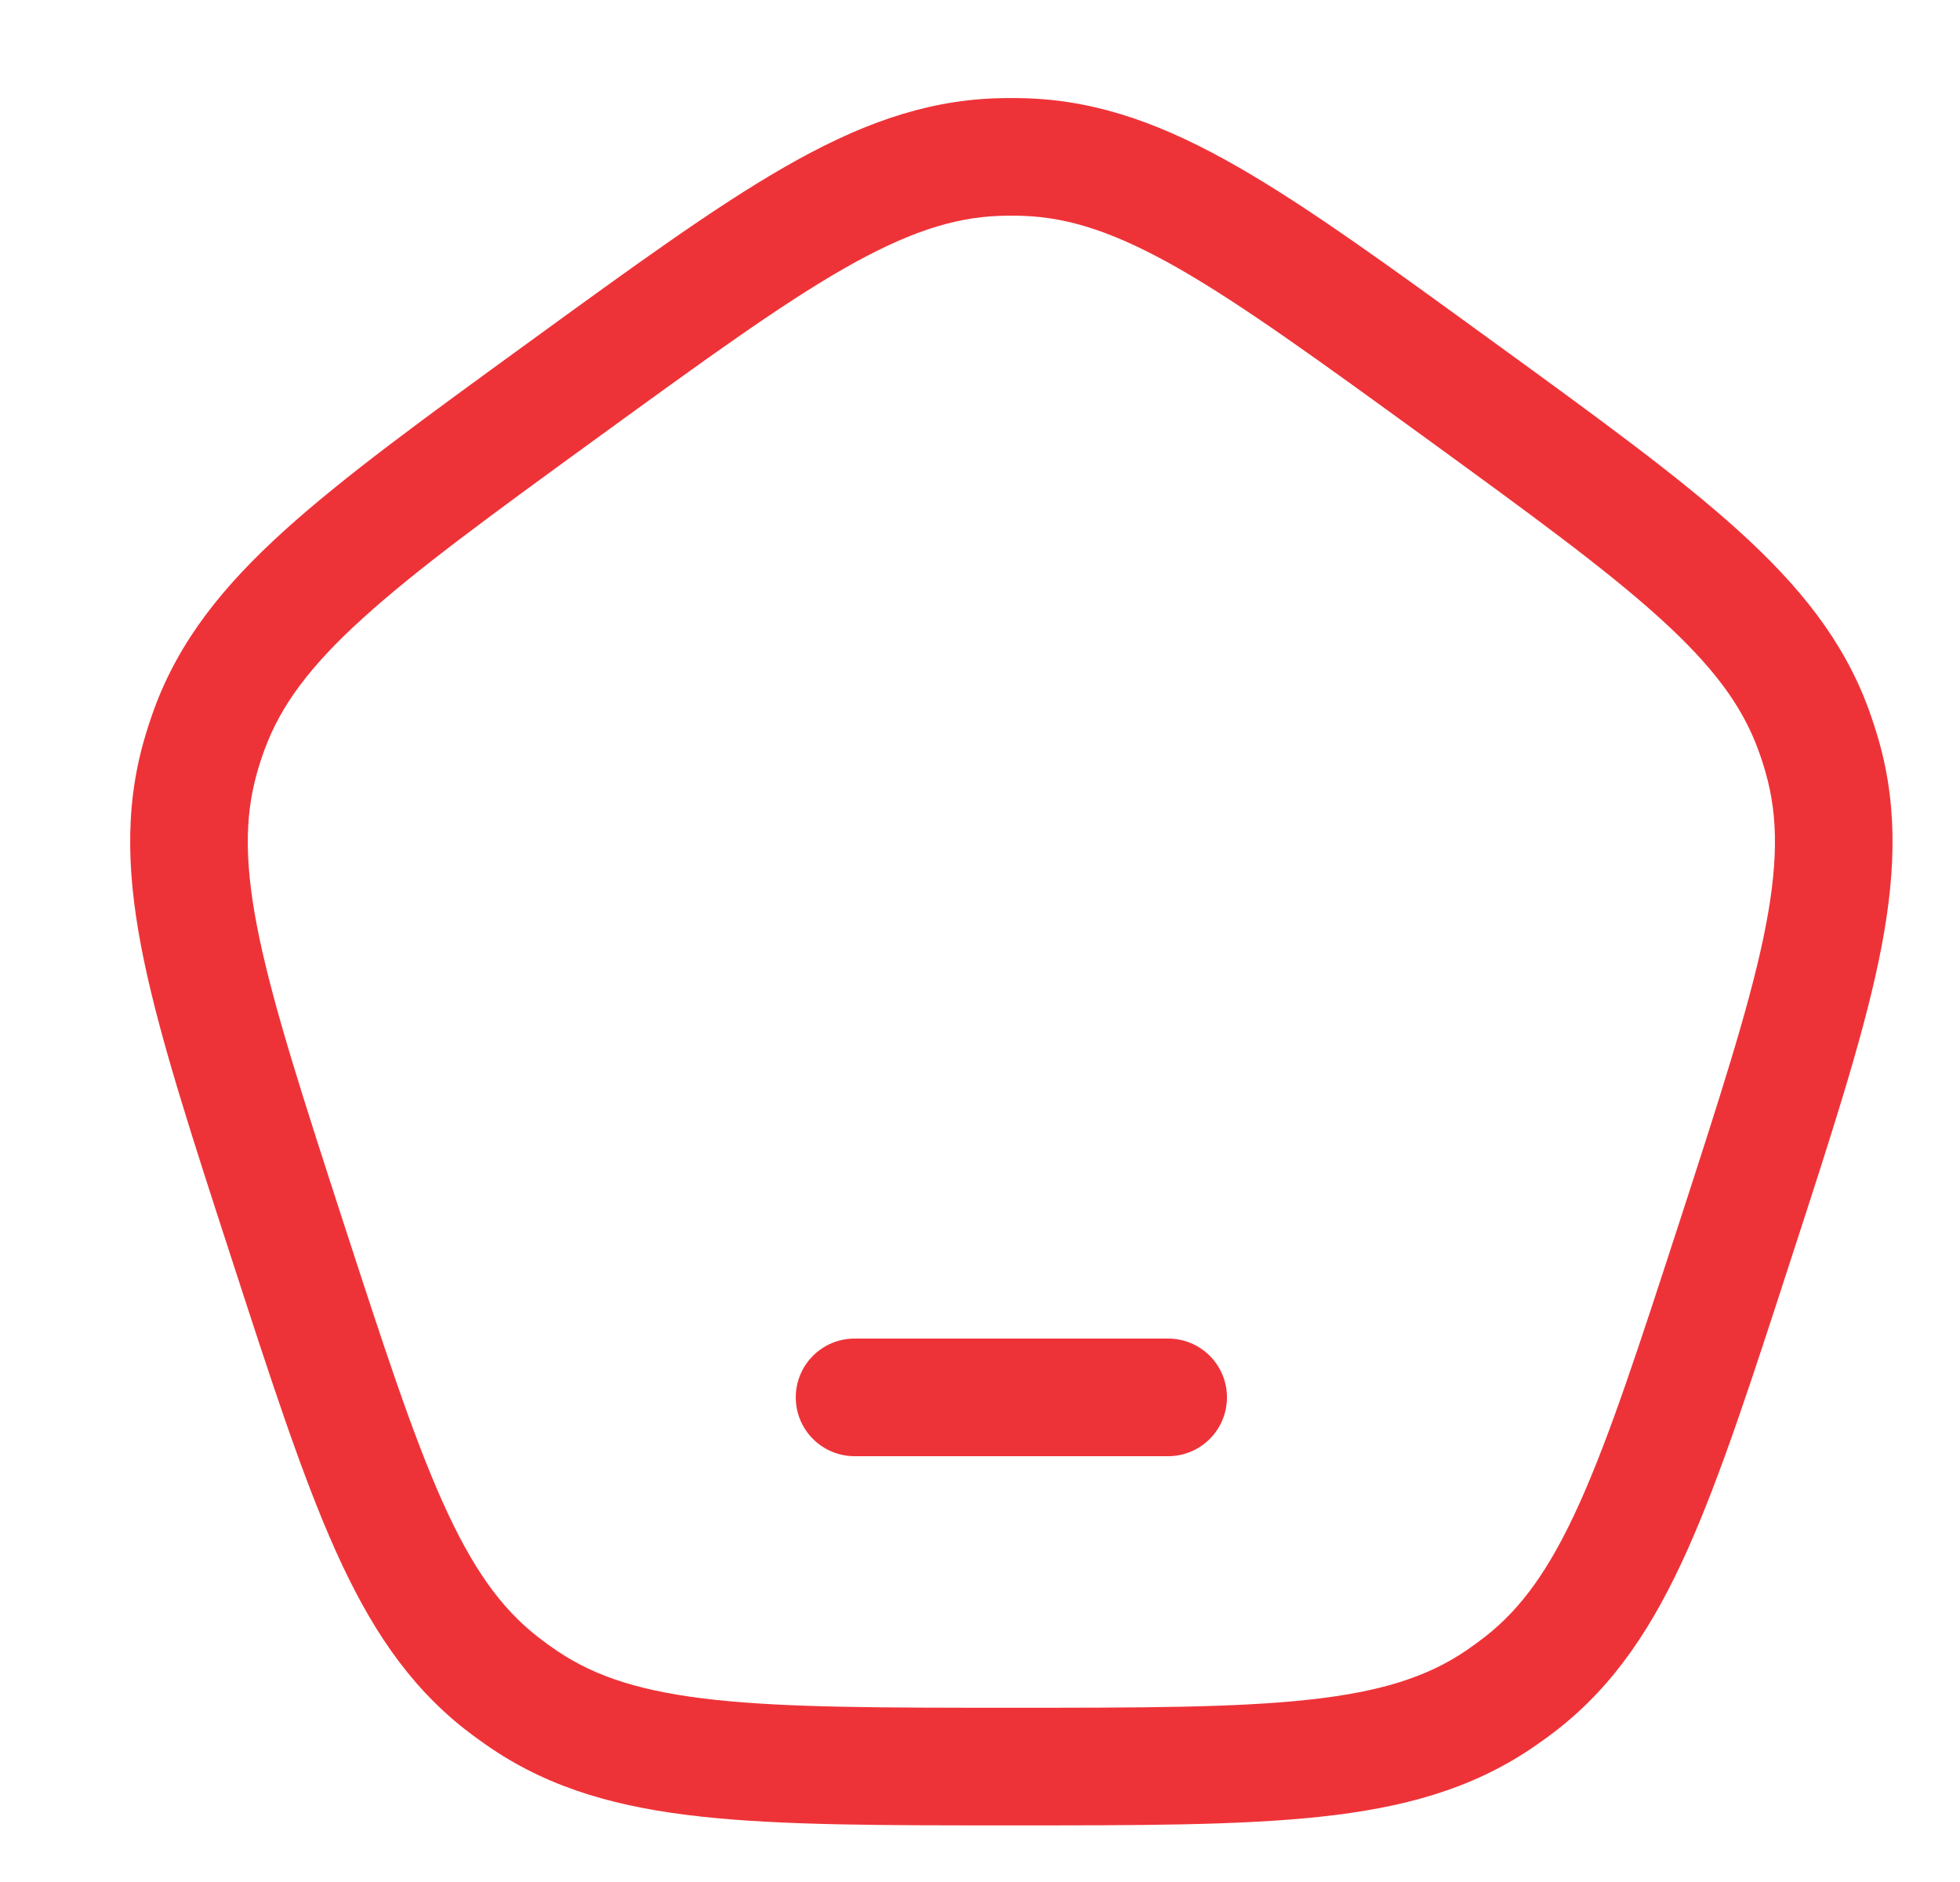 <svg width="25" height="24" viewBox="0 0 25 24" fill="none" xmlns="http://www.w3.org/2000/svg">
<g clip-path="url(#clip0_60_240)">
<path d="M3.667 15.82L4.38 15.588L3.667 15.82ZM2.556 9.652L3.278 9.857L2.556 9.652ZM7.194 4.966L6.753 4.359L7.194 4.966ZM2.67 9.303L3.374 9.561L2.67 9.303ZM6.691 21.678L6.272 22.3L6.691 21.678ZM6.394 21.462L5.931 22.053L6.394 21.462ZM22.133 15.82L21.42 15.588L22.133 15.82ZM19.406 21.462L19.869 22.053L19.406 21.462ZM19.109 21.678L19.528 22.3L19.109 21.678ZM18.606 4.966L19.047 4.359L18.606 4.966ZM23.13 9.303L22.426 9.561L23.13 9.303ZM23.244 9.652L22.522 9.857L23.244 9.652ZM13.083 2.003L13.056 2.753L13.083 2.003ZM12.717 2.003L12.744 2.753L12.717 2.003ZM10.9 17.07C10.486 17.07 10.15 17.405 10.15 17.82C10.15 18.234 10.486 18.57 10.9 18.57V17.07ZM14.9 18.57C15.314 18.57 15.65 18.234 15.65 17.82C15.65 17.405 15.314 17.07 14.9 17.07V18.57ZM4.38 15.588C3.866 14.005 3.5 12.874 3.307 11.956C3.119 11.055 3.115 10.43 3.278 9.857L1.835 9.446C1.581 10.339 1.623 11.23 1.839 12.263C2.052 13.279 2.449 14.499 2.954 16.051L4.38 15.588ZM6.753 4.359C5.433 5.318 4.394 6.072 3.625 6.768C2.842 7.477 2.284 8.174 1.965 9.045L3.374 9.561C3.579 9.001 3.949 8.498 4.632 7.88C5.327 7.25 6.288 6.551 7.635 5.572L6.753 4.359ZM3.278 9.857C3.306 9.757 3.338 9.658 3.374 9.561L1.965 9.045C1.917 9.177 1.874 9.311 1.835 9.446L3.278 9.857ZM12.9 21.778C11.236 21.778 10.047 21.777 9.114 21.676C8.199 21.577 7.604 21.388 7.109 21.055L6.272 22.3C7.043 22.818 7.904 23.054 8.953 23.167C9.985 23.279 11.268 23.278 12.9 23.278V21.778ZM2.954 16.051C3.458 17.603 3.854 18.824 4.279 19.771C4.711 20.734 5.201 21.48 5.931 22.053L6.857 20.872C6.388 20.505 6.024 19.997 5.647 19.157C5.263 18.301 4.895 17.171 4.38 15.588L2.954 16.051ZM7.109 21.055C7.023 20.997 6.939 20.936 6.857 20.872L5.931 22.053C6.042 22.139 6.156 22.222 6.272 22.3L7.109 21.055ZM21.42 15.588C20.905 17.171 20.537 18.301 20.153 19.157C19.776 19.997 19.412 20.505 18.943 20.872L19.869 22.053C20.599 21.48 21.089 20.734 21.521 19.771C21.946 18.824 22.342 17.603 22.846 16.051L21.42 15.588ZM12.9 23.278C14.532 23.278 15.815 23.279 16.847 23.167C17.896 23.054 18.757 22.818 19.528 22.3L18.691 21.055C18.197 21.388 17.601 21.577 16.686 21.676C15.753 21.777 14.565 21.778 12.9 21.778V23.278ZM18.943 20.872C18.861 20.936 18.777 20.997 18.691 21.055L19.528 22.3C19.644 22.222 19.758 22.139 19.869 22.053L18.943 20.872ZM18.166 5.572C19.512 6.551 20.473 7.25 21.168 7.88C21.851 8.498 22.221 9.001 22.426 9.561L23.835 9.045C23.516 8.174 22.958 7.477 22.175 6.768C21.406 6.072 20.367 5.318 19.047 4.359L18.166 5.572ZM22.846 16.051C23.351 14.499 23.748 13.279 23.961 12.263C24.177 11.23 24.219 10.339 23.965 9.446L22.522 9.857C22.686 10.43 22.681 11.055 22.493 11.956C22.3 12.874 21.934 14.005 21.42 15.588L22.846 16.051ZM22.426 9.561C22.462 9.658 22.494 9.757 22.522 9.857L23.965 9.446C23.926 9.311 23.883 9.177 23.835 9.045L22.426 9.561ZM19.047 4.359C17.727 3.4 16.689 2.644 15.789 2.128C14.873 1.603 14.038 1.288 13.111 1.254L13.056 2.753C13.651 2.775 14.244 2.972 15.043 3.429C15.857 3.896 16.819 4.594 18.166 5.572L19.047 4.359ZM7.635 5.572C8.981 4.594 9.943 3.896 10.757 3.429C11.556 2.972 12.149 2.775 12.744 2.753L12.689 1.254C11.762 1.288 10.927 1.603 10.011 2.128C9.111 2.644 8.073 3.4 6.753 4.359L7.635 5.572ZM13.111 1.254C12.97 1.249 12.83 1.249 12.689 1.254L12.744 2.753C12.848 2.749 12.952 2.749 13.056 2.753L13.111 1.254ZM10.9 18.57H14.9V17.07H10.9V18.57Z" fill="#EE3338"/>
</g>
<defs>
<clipPath id="clip0_60_240">
<rect width="24" height="24" fill="white" transform="translate(0.9)"/>
</clipPath>
</defs>
</svg>
